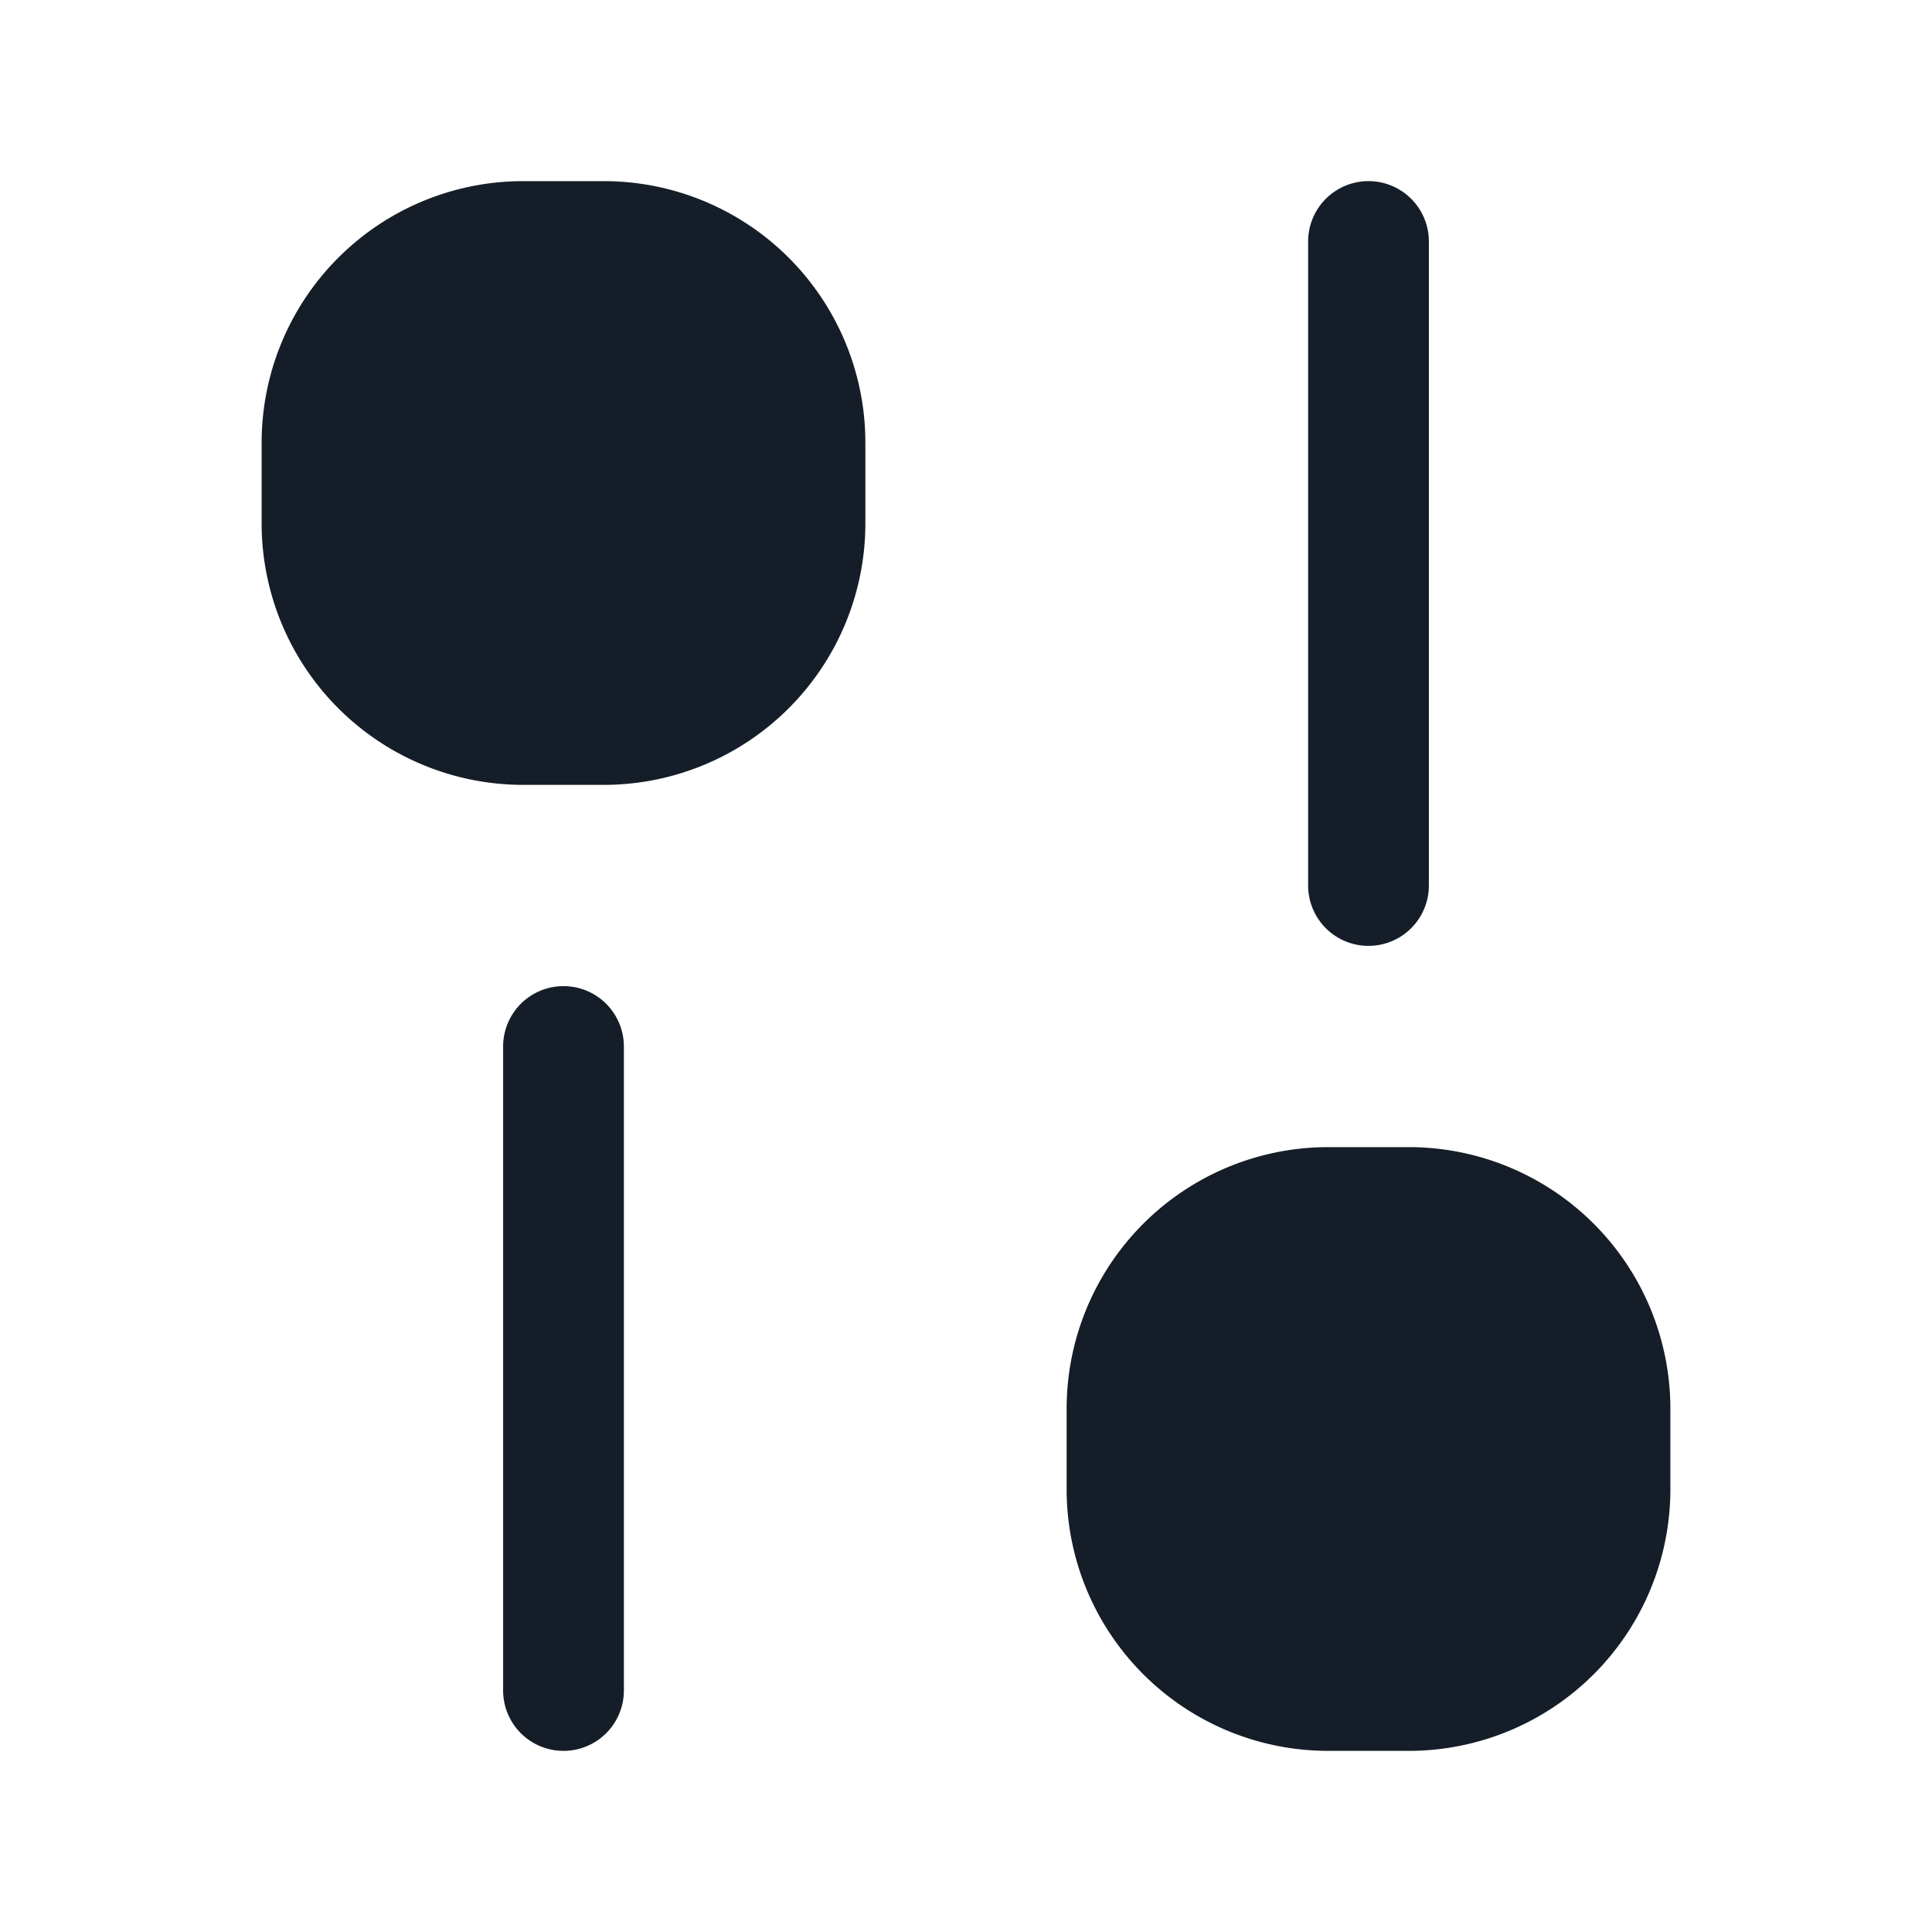 <svg xmlns="http://www.w3.org/2000/svg" viewBox="0 0 24 24"><path fill="#151E28" d="M13.25 18.5v-1a3.25 3.25 0 0 1 3.25-3.25h1a3.25 3.25 0 0 1 3.25 3.25v1a3.25 3.25 0 0 1-3.25 3.25h-1a3.25 3.25 0 0 1-3.25-3.25ZM6.5 9.75A3.25 3.25 0 0 1 3.25 6.5v-1A3.25 3.25 0 0 1 6.5 2.25h1a3.25 3.25 0 0 1 3.25 3.25v1A3.25 3.25 0 0 1 7.5 9.75ZM6.25 21v-8a.75.75 0 0 1 1.5 0v8a.75.75 0 0 1-1.5 0Zm10-10V3a.75.75 0 0 1 1.5 0v8a.75.75 0 0 1-1.5 0Z"/></svg>